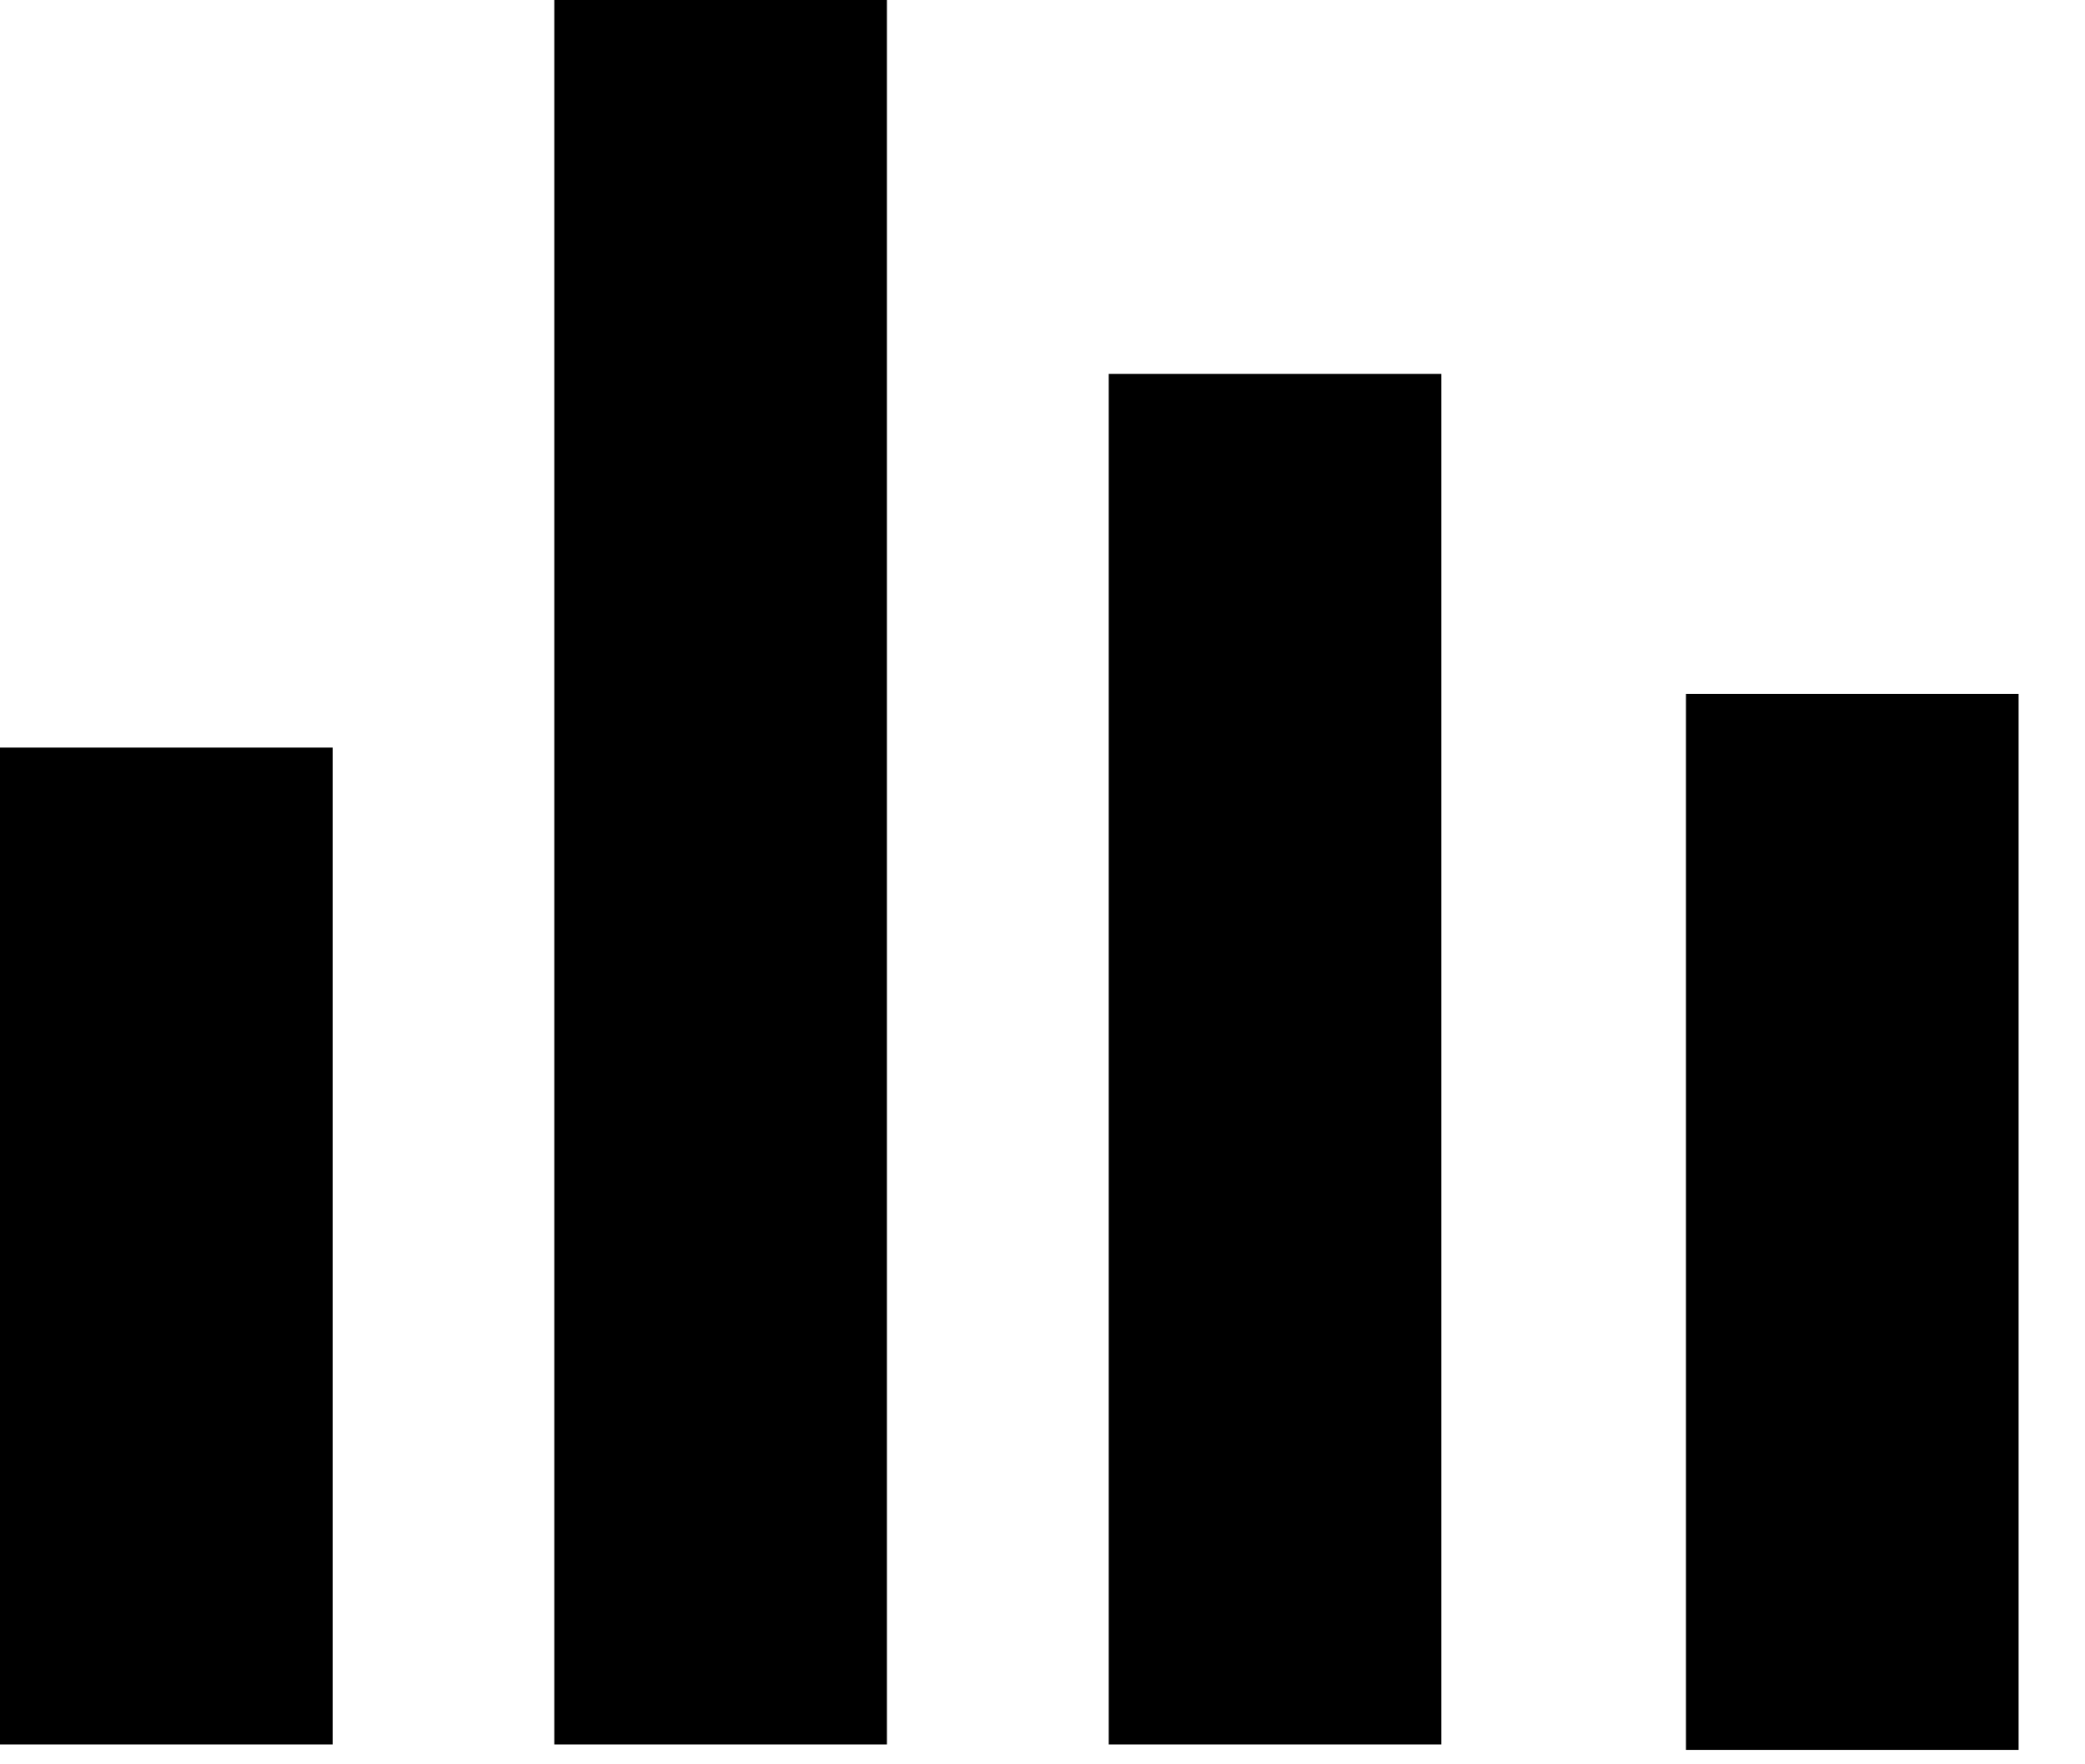 <svg width="13" height="11" viewBox="0 0 13 11" fill="none" xmlns="http://www.w3.org/2000/svg">
<path fill-rule="evenodd" clip-rule="evenodd" d="M3.456 0H5.53V10.876H3.456V0ZM6.913 2.331H8.987V10.876H6.913V2.331ZM2.074 4.661H0V10.876H2.074V4.661Z" fill="currentColor"/>
<path d="M10.512 4.326H12.586V10.91H10.512V4.326Z" fill="currentColor"/>
</svg>

